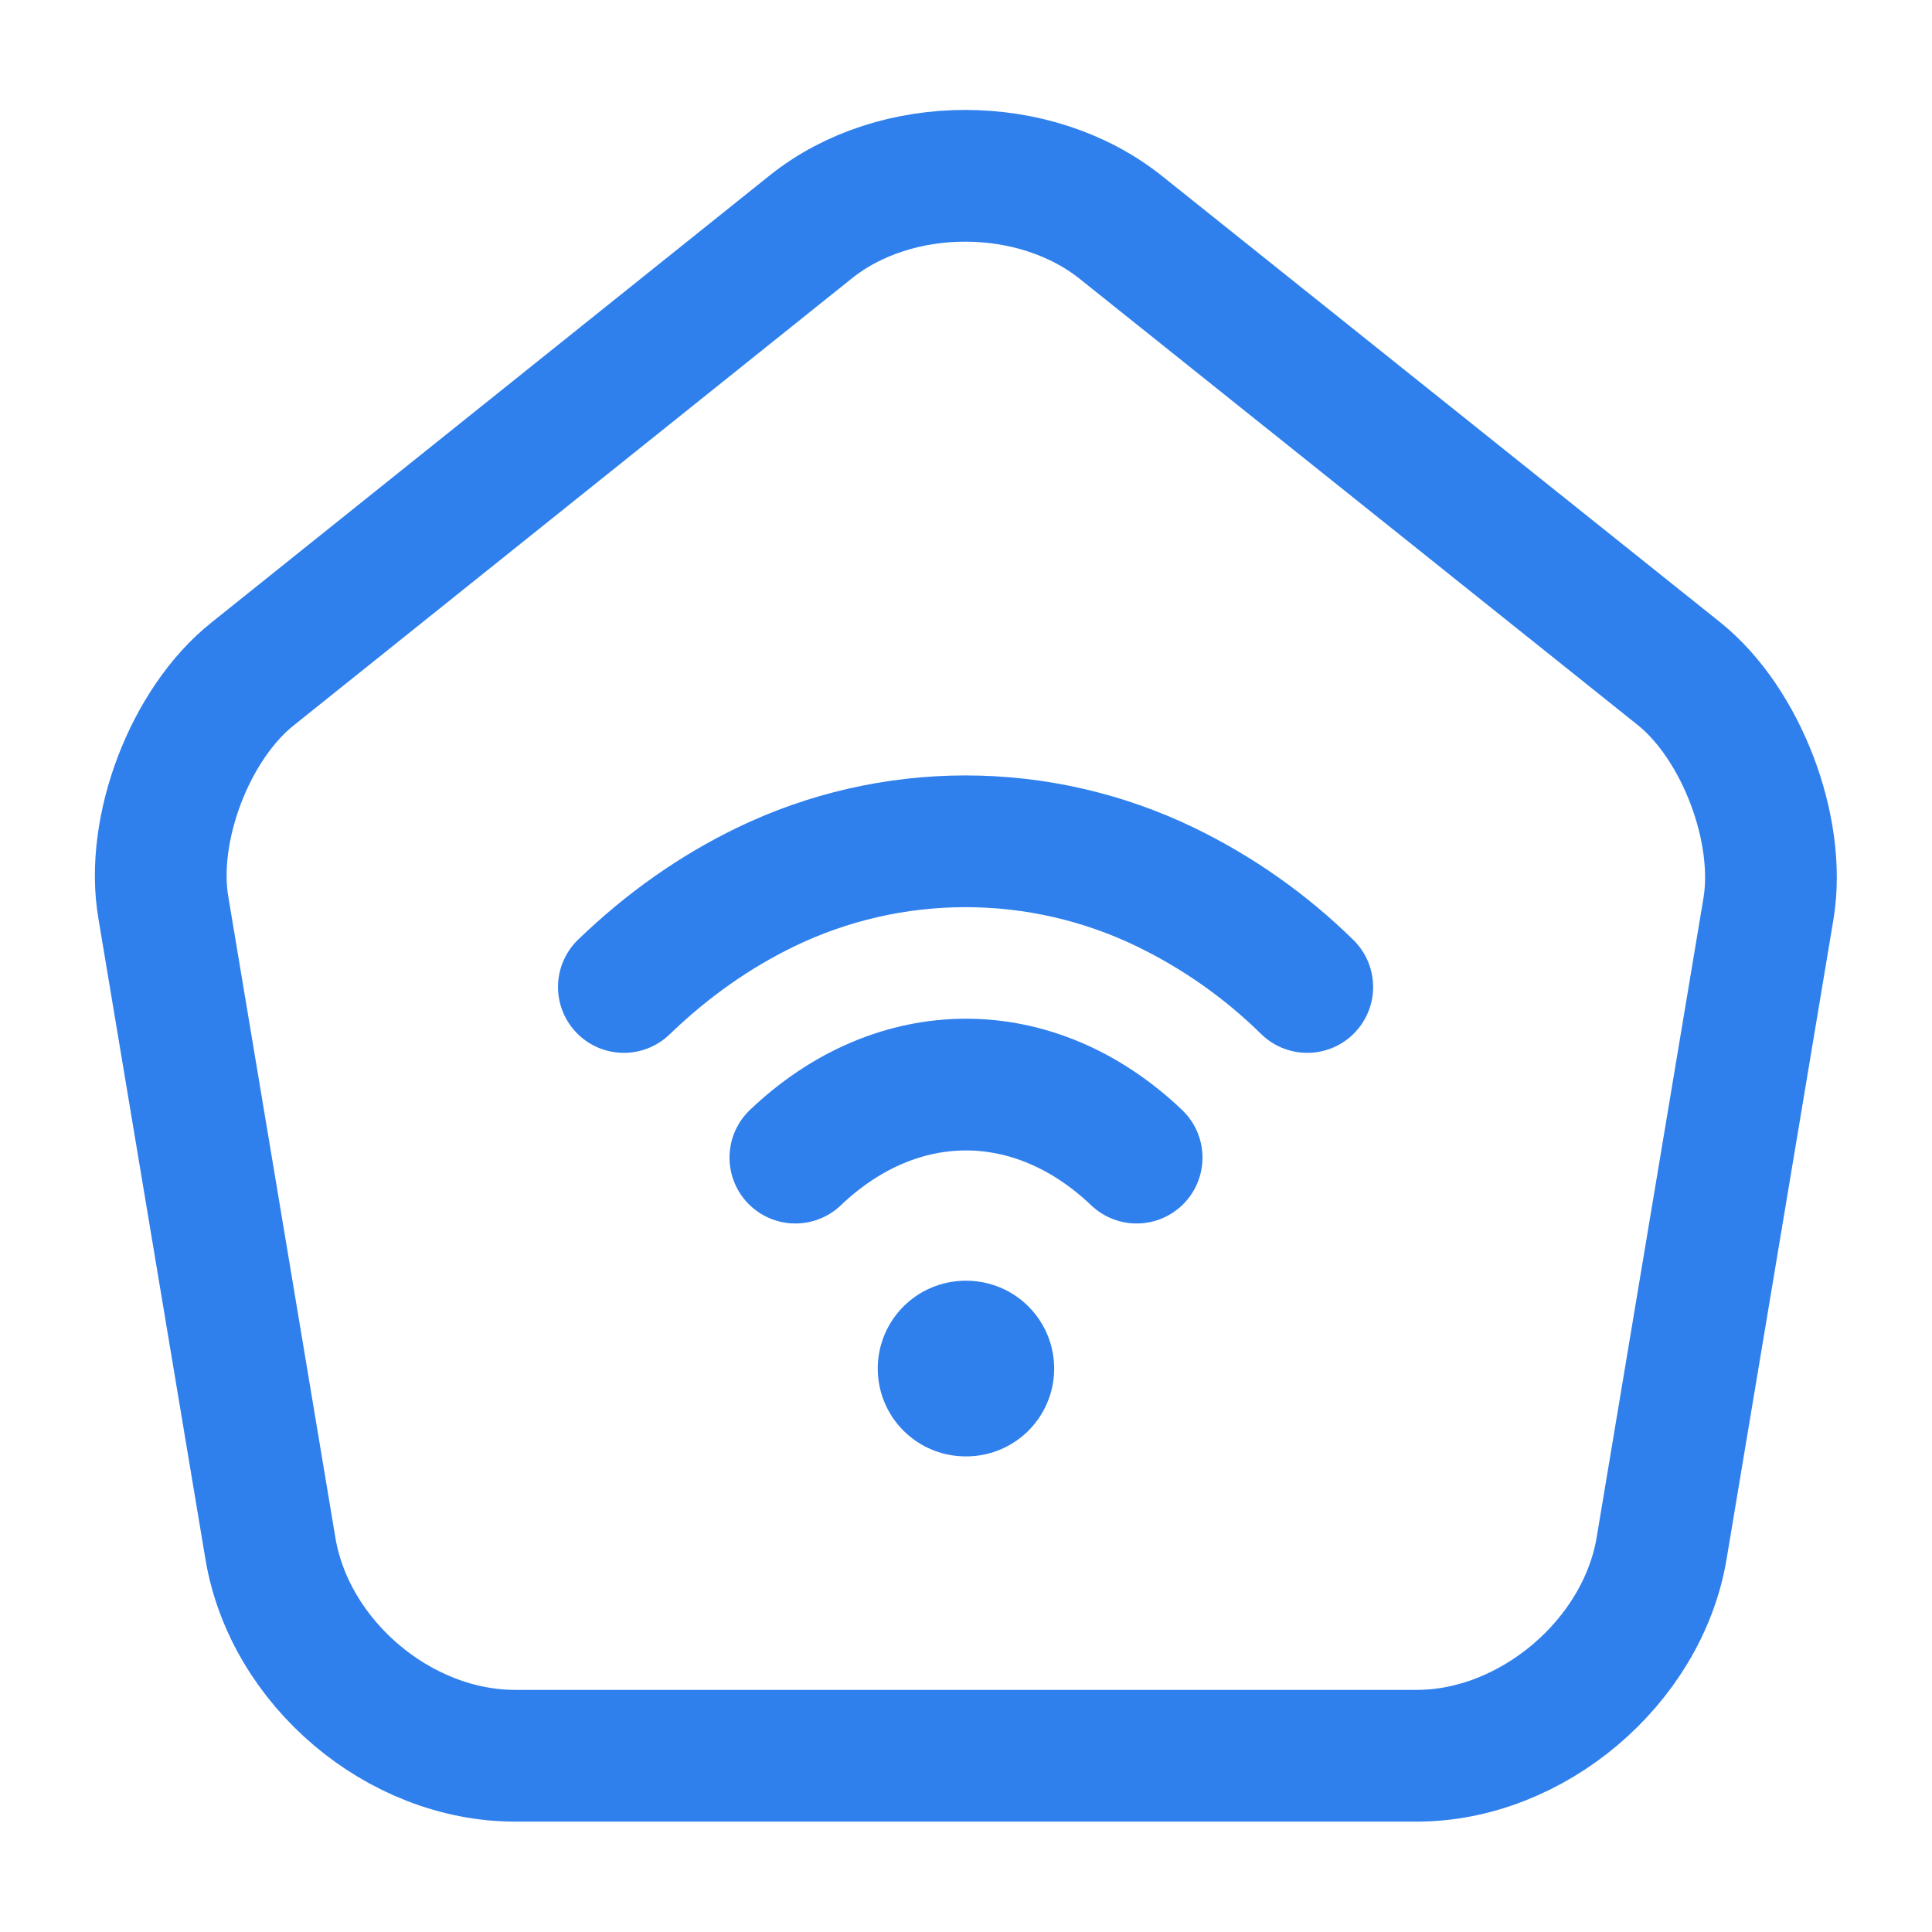 <svg width="22" height="22" viewBox="0 0 22 22" fill="none" xmlns="http://www.w3.org/2000/svg">
<path d="M9.231 2.585L2.878 7.673C2.163 8.241 1.705 9.442 1.861 10.34L3.08 17.637C3.3 18.939 4.546 19.993 5.866 19.993H16.133C17.444 19.993 18.7 18.929 18.92 17.637L20.139 10.34C20.285 9.442 19.827 8.241 19.121 7.673L12.769 2.594C11.788 1.806 10.202 1.806 9.231 2.585V2.585Z" stroke="#2F80ED" stroke-width="1.5" stroke-linecap="round" stroke-linejoin="round"/>
<path d="M9.057 13.182C10.221 12.073 11.779 12.073 12.943 13.182" stroke="#2F80ED" stroke-width="1.5" stroke-linecap="round" stroke-linejoin="round"/>
<path d="M14.886 11.239C14.414 10.775 13.869 10.391 13.273 10.102C12.562 9.758 11.784 9.58 10.995 9.58C10.206 9.58 9.427 9.758 8.717 10.102C8.149 10.377 7.608 10.753 7.104 11.239" stroke="#2F80ED" stroke-width="1.5" stroke-linecap="round" stroke-linejoin="round"/>
<path d="M10.995 15.584H11.004" stroke="#2F80ED" stroke-width="2" stroke-linecap="round" stroke-linejoin="round"/>
</svg>

